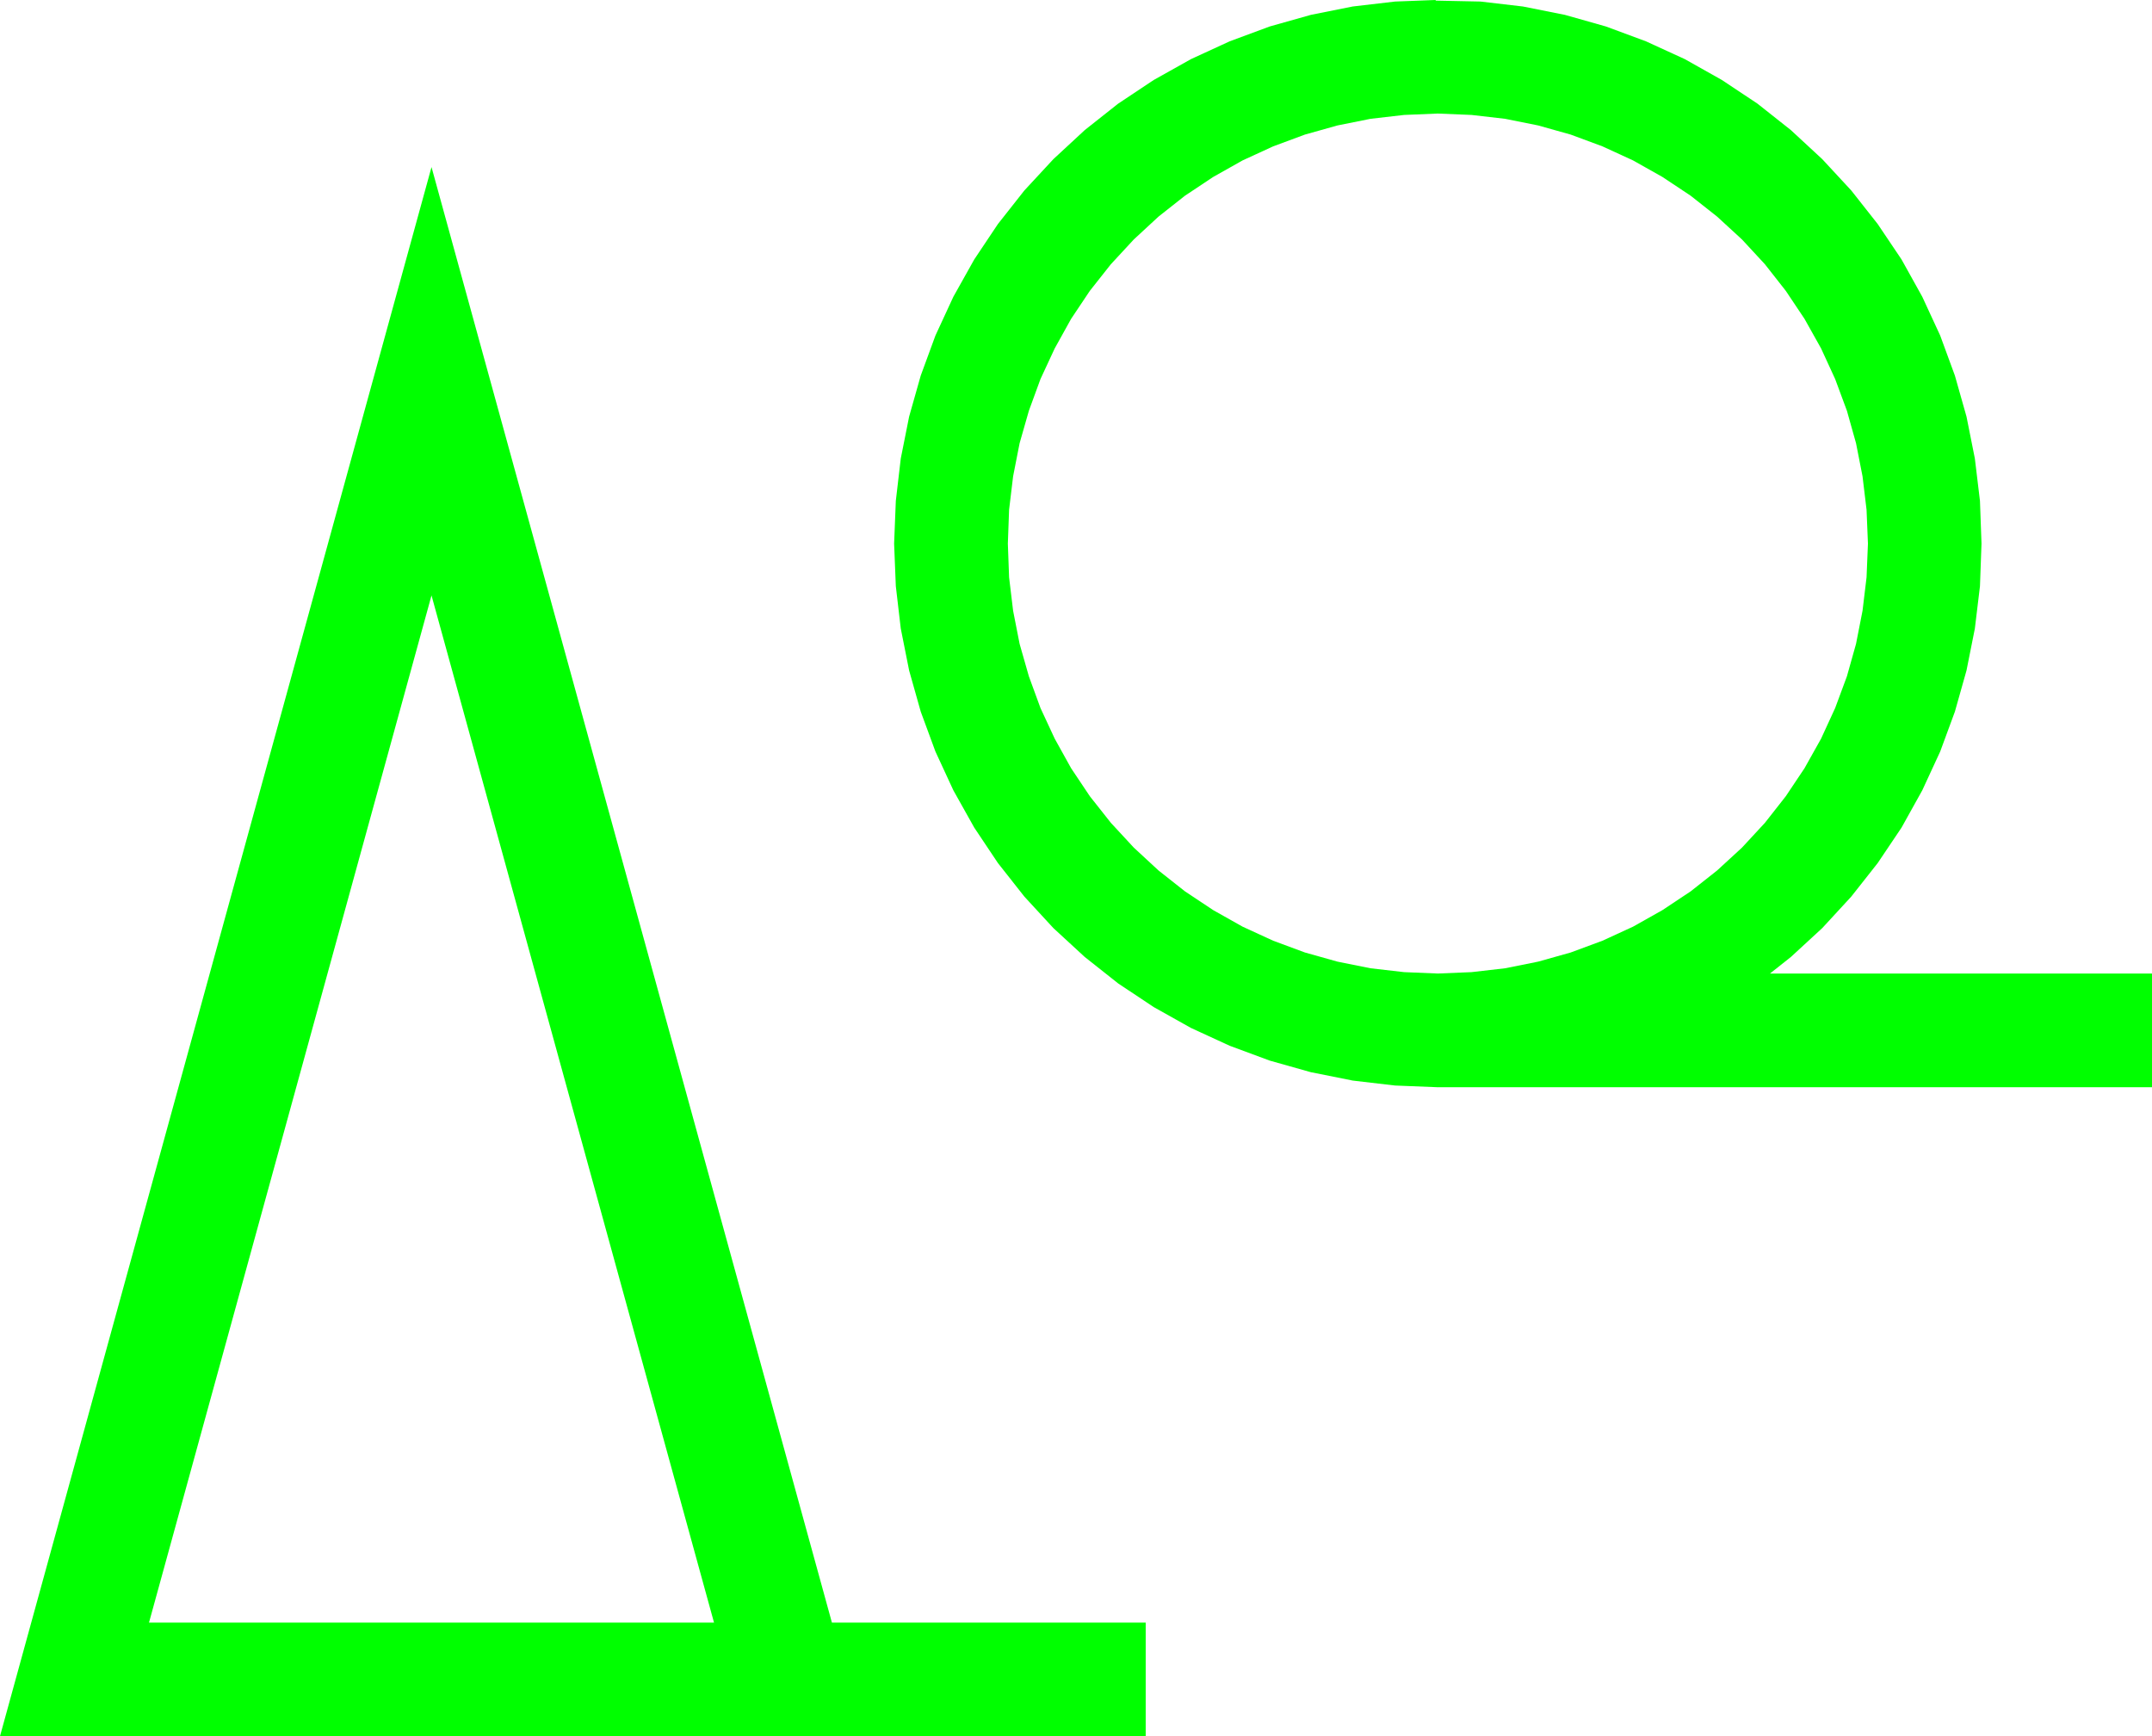 <?xml version="1.0" encoding="UTF-8" standalone="no"?>
<svg
   xmlns:dc="http://purl.org/dc/elements/1.1/"
   xmlns:cc="http://creativecommons.org/ns#"
   xmlns:rdf="http://www.w3.org/1999/02/22-rdf-syntax-ns#"
   xmlns:svg="http://www.w3.org/2000/svg"
   xmlns="http://www.w3.org/2000/svg"
   xmlns:sodipodi="http://sodipodi.sourceforge.net/DTD/sodipodi-0.dtd"
   xmlns:inkscape="http://www.inkscape.org/namespaces/inkscape"
   viewBox="0 0 434.656 350.719"
   version="1.1"
   xml:space="preserve"
   id="svg18491"
   inkscape:version="0.48.3.1 r9886"
   width="100%"
   height="100%"
   sodipodi:docname="alkis3462.svg"
   style="fill-rule:evenodd;stroke-linecap:round;stroke-linejoin:round"><sodipodi:namedview
   pagecolor="#ffffff"
   bordercolor="#666666"
   borderopacity="1"
   objecttolerance="10"
   gridtolerance="10"
   guidetolerance="10"
   inkscape:pageopacity="0"
   inkscape:pageshadow="2"
   inkscape:window-width="1855"
   inkscape:window-height="1025"
   id="namedview18676"
   showgrid="false"
   inkscape:zoom="1.1125147"
   inkscape:cx="313.71773"
   inkscape:cy="329.6047"
   inkscape:window-x="0"
   inkscape:window-y="33"
   inkscape:window-maximized="1"
   inkscape:current-layer="svg18491" />
<defs
   id="defs18493">
<clipPath
   id="clipId0">
<path
   d="M 0,600 800,600 800,0 0,0 z"
   id="path18496"
   inkscape:connector-curvature="0" />
</clipPath>
</defs>
<g
   clip-path="url(#clipId0)"
   id="g18498"
   style="fill:none;stroke:#000000;stroke-width:0.1"
   transform="translate(-183.469,-124.281)" />
<g
   clip-path="url(#clipId0)"
   id="g18500"
   style="fill:#00ff00;stroke:none"
   transform="translate(-183.469,-124.281)">


















































































<path
   d="m 473.438,124.281 -8.188,0.312 -8.562,1 -8.438,1.688 -8.312,2.344 -8.094,3 -7.812,3.594 -7.531,4.219 -7.188,4.781 -6.75,5.344 -6.344,5.875 -5.844,6.312 -5.344,6.781 -4.781,7.156 -4.219,7.531 -3.625,7.844 -2.969,8.094 -2.344,8.281 -1.688,8.469 -1,8.562 -0.344,8.625 0.344,8.594 1,8.562 1.688,8.469 2.344,8.312 2.969,8.062 3.625,7.844 4.219,7.531 4.781,7.156 5.344,6.781 5.844,6.344 6.344,5.844 6.75,5.344 7.188,4.781 7.531,4.219 7.812,3.594 8.094,3 8.312,2.344 8.438,1.688 8.562,1 8.625,0.344 144.25,0 0,-22.969 -77.156,0 4.219,-3.344 6.344,-5.844 5.844,-6.344 5.344,-6.781 4.812,-7.156 4.188,-7.531 3.625,-7.844 2.969,-8.062 2.344,-8.312 1.688,-8.469 1.031,-8.562 0.312,-8.594 -0.312,-8.625 -1.031,-8.562 -1.688,-8.469 -2.344,-8.281 -2.969,-8.094 -3.625,-7.844 -4.188,-7.531 -4.812,-7.156 -5.344,-6.781 -5.844,-6.312 -6.344,-5.875 -6.75,-5.344 -7.188,-4.781 -7.5,-4.219 -7.844,-3.594 -8.094,-3 -8.281,-2.344 -8.469,-1.688 -8.562,-1 -9.062,-0.188 0,-0.125 z m 0.438,22.938 6.812,0.281 6.781,0.781 6.688,1.344 6.562,1.844 6.406,2.375 6.188,2.844 5.938,3.344 5.688,3.781 5.344,4.219 5.031,4.625 4.625,5 4.219,5.375 3.781,5.656 3.344,5.969 2.844,6.188 2.375,6.406 1.844,6.562 1.312,6.688 0.812,6.75 0.281,6.844 -0.281,6.812 -0.812,6.75 -1.312,6.688 -1.844,6.562 -2.375,6.406 -2.844,6.188 -3.344,5.969 -3.781,5.656 -4.219,5.375 -4.625,5 -5.031,4.625 -5.344,4.219 -5.688,3.781 -5.938,3.344 -6.188,2.844 -6.406,2.375 -6.562,1.844 -6.688,1.344 -6.781,0.781 -6.812,0.281 -6.812,-0.281 -6.781,-0.781 -6.688,-1.344 -6.562,-1.844 -6.406,-2.375 -6.188,-2.844 -5.938,-3.344 -5.688,-3.781 -5.344,-4.219 -5,-4.625 -4.625,-5 -4.25,-5.375 -3.781,-5.656 L 396.5,273.5 l -2.875,-6.188 -2.344,-6.406 -1.875,-6.562 -1.312,-6.688 -0.812,-6.75 -0.25,-6.812 0.25,-6.844 0.812,-6.75 1.312,-6.688 1.875,-6.562 2.344,-6.406 2.875,-6.188 3.312,-5.969 3.781,-5.656 4.25,-5.375 4.625,-5 5,-4.625 5.344,-4.219 5.688,-3.781 5.938,-3.344 6.188,-2.844 6.406,-2.375 6.562,-1.844 6.688,-1.344 6.781,-0.781 6.812,-0.281 z M 270.625,158.031 183.469,475 l 231.406,0 0,-22.938 -63.375,0 -80.875,-294.031 z m 0,86.531 57.062,207.5 -114.125,0 57.062,-207.5 z"
   id="path18666"
   inkscape:connector-curvature="0" />
</g>
<g
   clip-path="url(#clipId0)"
   id="g18668"
   style="fill:none;stroke:#00ff00;stroke-width:0.25"
   transform="translate(-183.469,-124.281)">
<polyline
   points="473.878,135.739 473.878,135.739 "
   id="polyline18670" />
</g>
<g
   clip-path="url(#clipId0)"
   id="g18672"
   style="fill:#00ff00;stroke:none"
   transform="translate(-183.469,-124.281)">

</g>
</svg>